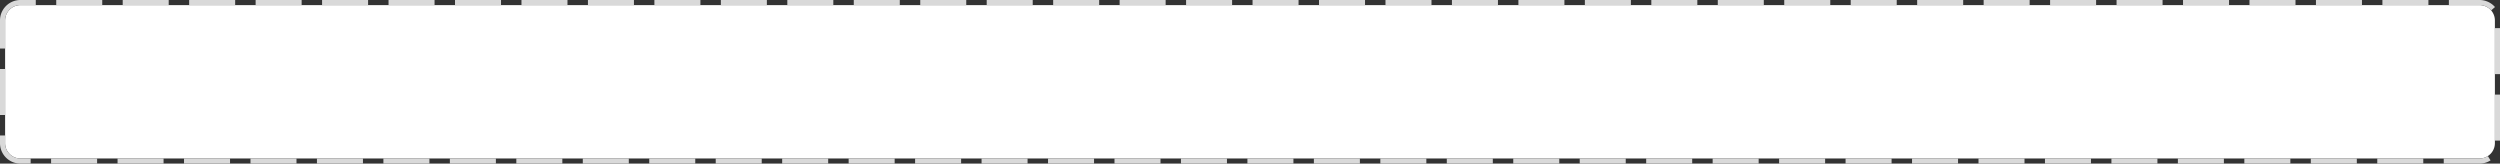 ﻿<?xml version="1.0" encoding="utf-8"?>
<svg version="1.1" xmlns:xlink="http://www.w3.org/1999/xlink" width="489px" height="32px" xmlns="http://www.w3.org/2000/svg">
  <rect width="100%" height="100%" fill="#333333" stroke="none"/>
  <g transform="matrix(1 0 0 1 -632 -434 )">
    <path d="M 633 438  A 3 3 0 0 1 636 435 L 1117 435  A 3 3 0 0 1 1120 438 L 1120 462  A 3 3 0 0 1 1117 465 L 636 465  A 3 3 0 0 1 633 462 L 633 438  Z " fill-rule="nonzero" fill="#ffffff" stroke="none" />
    <path d="M 632.5 438  A 3.5 3.5 0 0 1 636 434.5 L 1117 434.5  A 3.5 3.5 0 0 1 1120.5 438 L 1120.5 462  A 3.5 3.5 0 0 1 1117 465.5 L 636 465.5  A 3.5 3.5 0 0 1 632.5 462 L 632.5 438  Z " stroke-width="1" stroke-dasharray="9,4" stroke="#d9d9d9" fill="none" stroke-dashoffset="0.5" />
  </g>
</svg>
